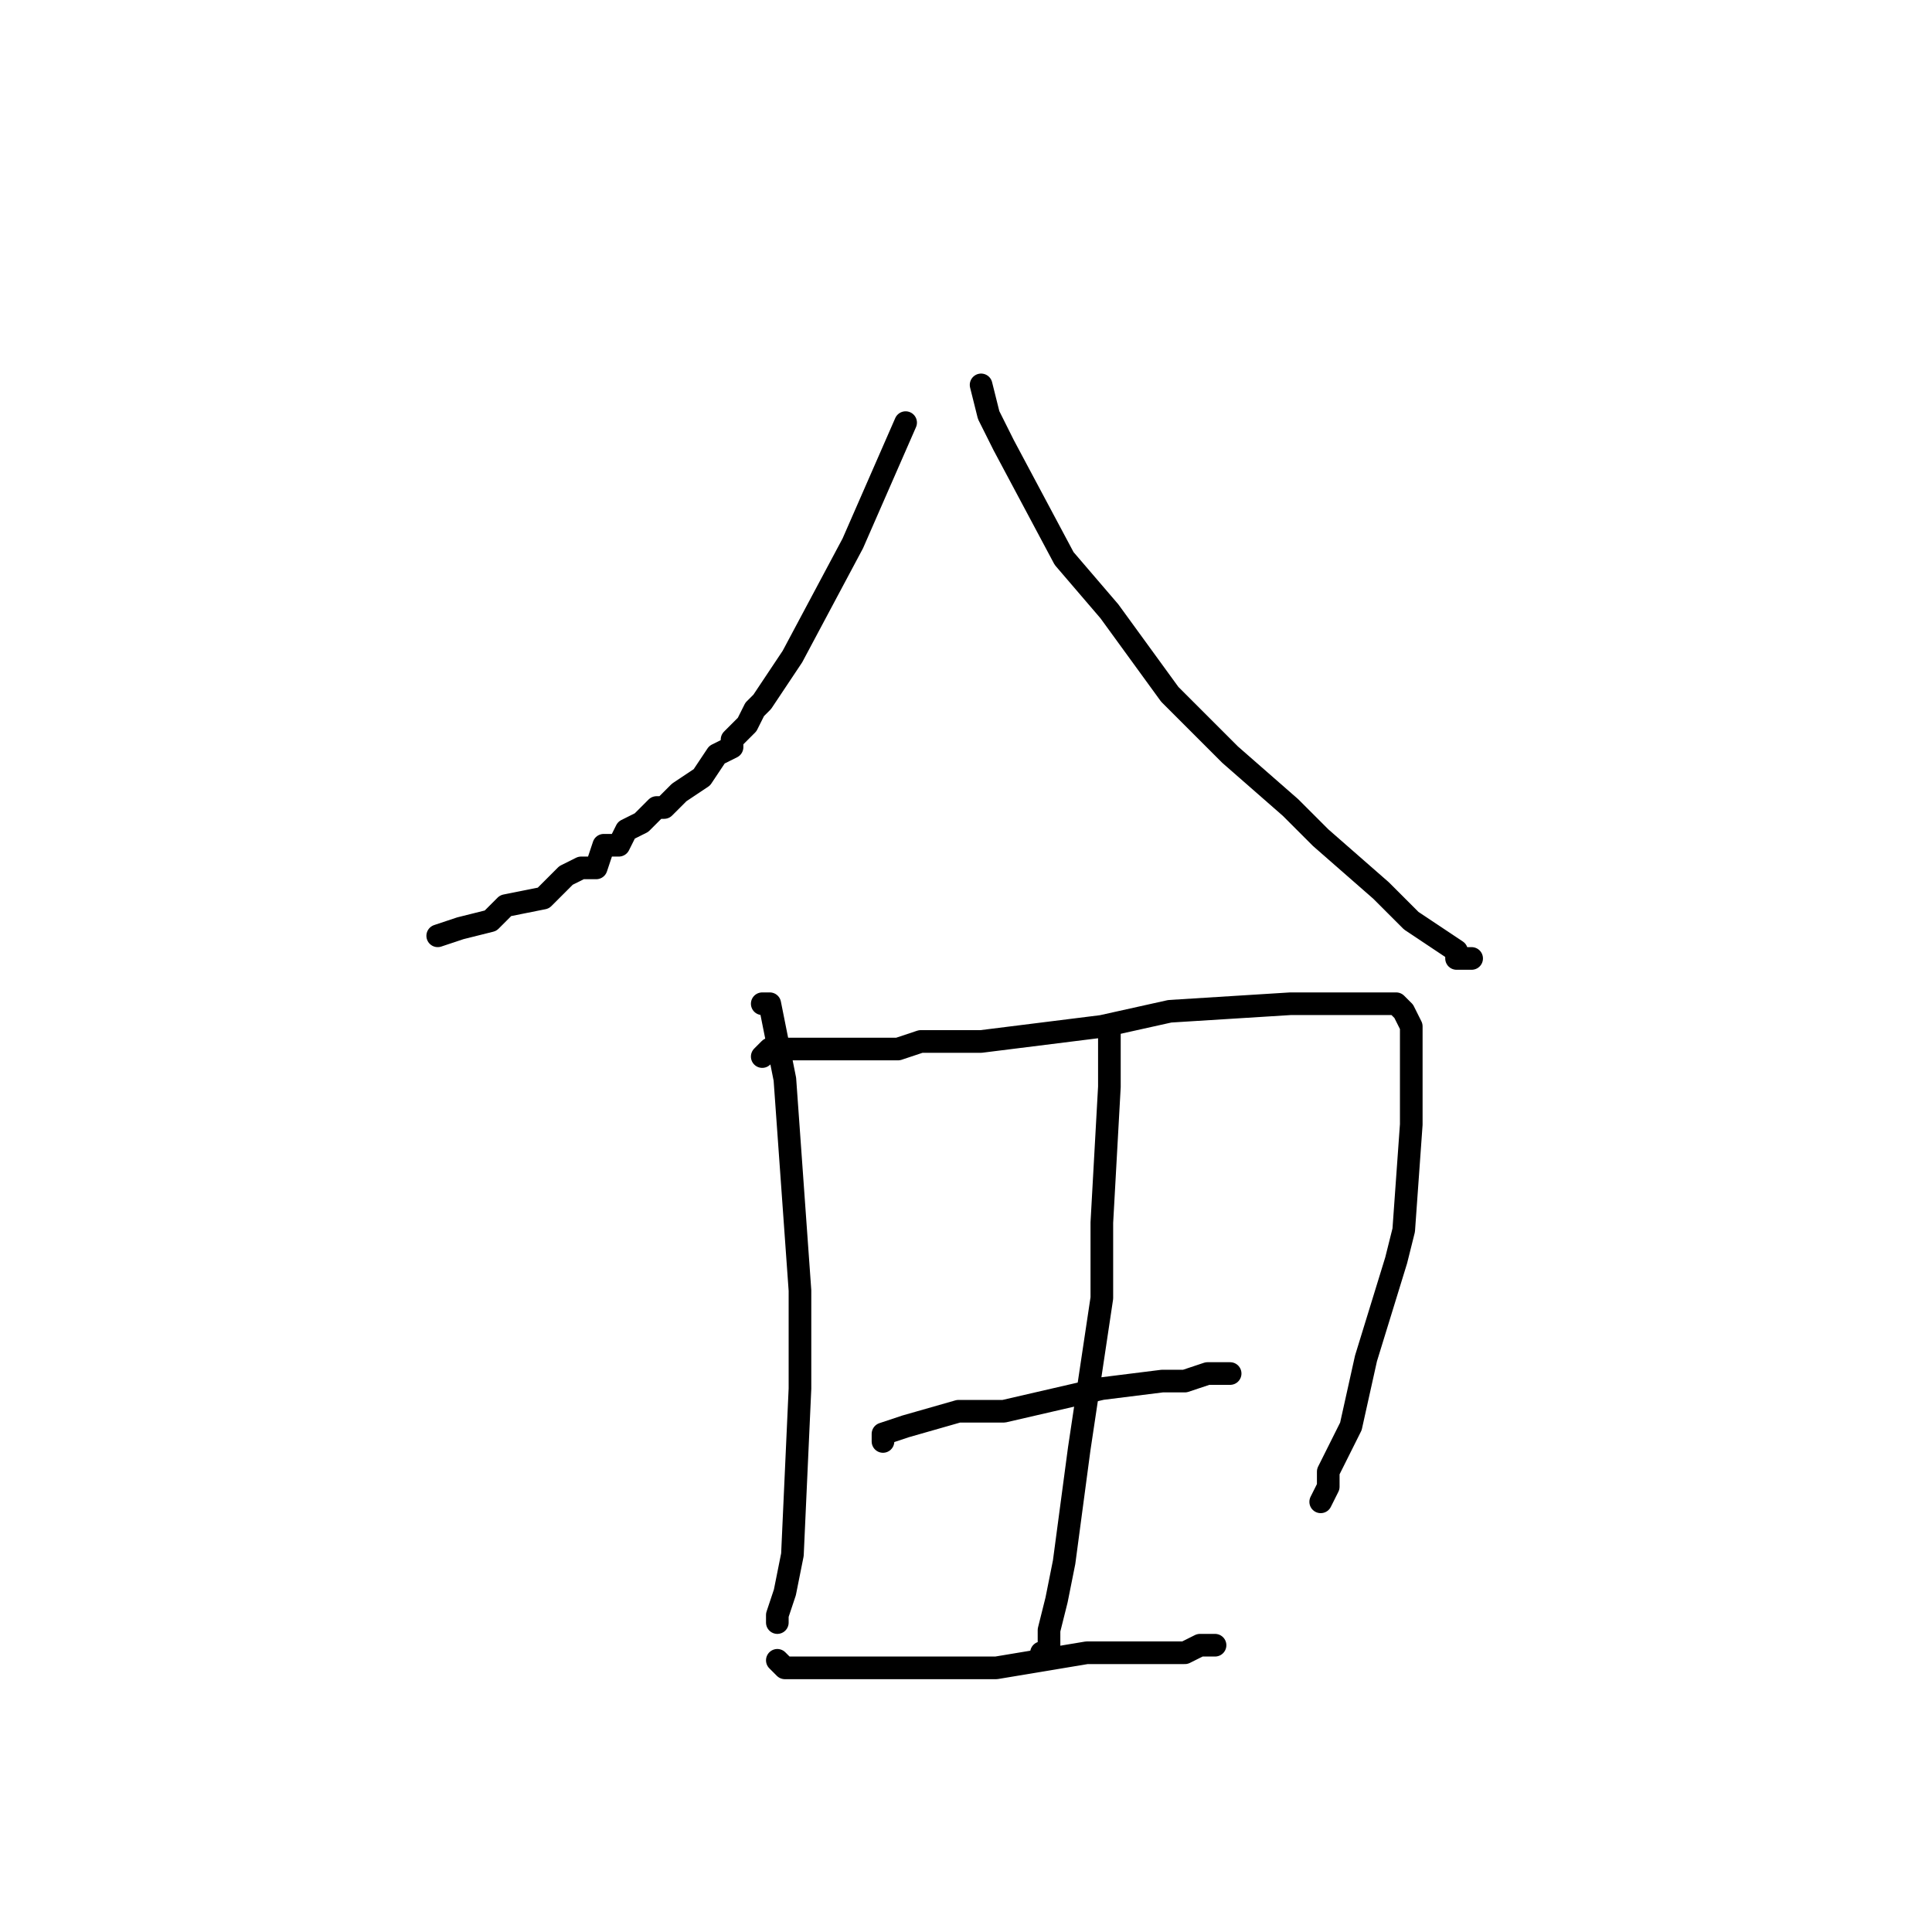 <?xml version="1.0" standalone="no"?>
    <svg width="256" height="256" xmlns="http://www.w3.org/2000/svg" version="1.1">
    <polyline stroke="black" stroke-width="3" stroke-linecap="round" fill="transparent" stroke-linejoin="round" points="120 56 113 72 105 87 101 93 100 94 99 96 97 98 97 99 95 100 93 103 90 105 88 107 87 107 85 109 83 110 82 112 80 112 79 115 77 115 75 116 72 119 67 120 65 122 61 123 58 124 58 124 " />
        <polyline stroke="black" stroke-width="3" stroke-linecap="round" fill="transparent" stroke-linejoin="round" points="130 51 131 55 133 59 141 74 147 81 155 92 163 100 171 107 175 111 183 118 187 122 190 124 193 126 193 127 195 127 195 127 " />
        <polyline stroke="black" stroke-width="3" stroke-linecap="round" fill="transparent" stroke-linejoin="round" points="101 133 102 133 103 138 104 143 106 171 106 184 105 206 104 211 103 214 103 215 103 215 " />
        <polyline stroke="black" stroke-width="3" stroke-linecap="round" fill="transparent" stroke-linejoin="round" points="101 140 102 139 103 139 107 139 111 139 112 139 116 139 119 139 122 138 130 138 146 136 155 134 171 133 179 133 181 133 184 133 185 133 186 134 187 136 187 139 187 149 186 163 185 167 181 180 179 189 176 195 176 197 175 199 175 199 175 199 " />
        <polyline stroke="black" stroke-width="3" stroke-linecap="round" fill="transparent" stroke-linejoin="round" points="147 137 147 138 147 144 146 162 146 172 143 192 141 207 140 212 139 216 139 218 139 219 138 219 138 219 " />
        <polyline stroke="black" stroke-width="3" stroke-linecap="round" fill="transparent" stroke-linejoin="round" points="117 191 117 190 120 189 127 187 133 187 146 184 154 183 157 183 160 182 162 182 163 182 163 182 163 182 " />
        <polyline stroke="black" stroke-width="3" stroke-linecap="round" fill="transparent" stroke-linejoin="round" points="103 220 104 221 111 221 117 221 132 221 144 219 148 219 154 219 157 219 159 218 159 218 161 218 161 218 " />
        </svg>